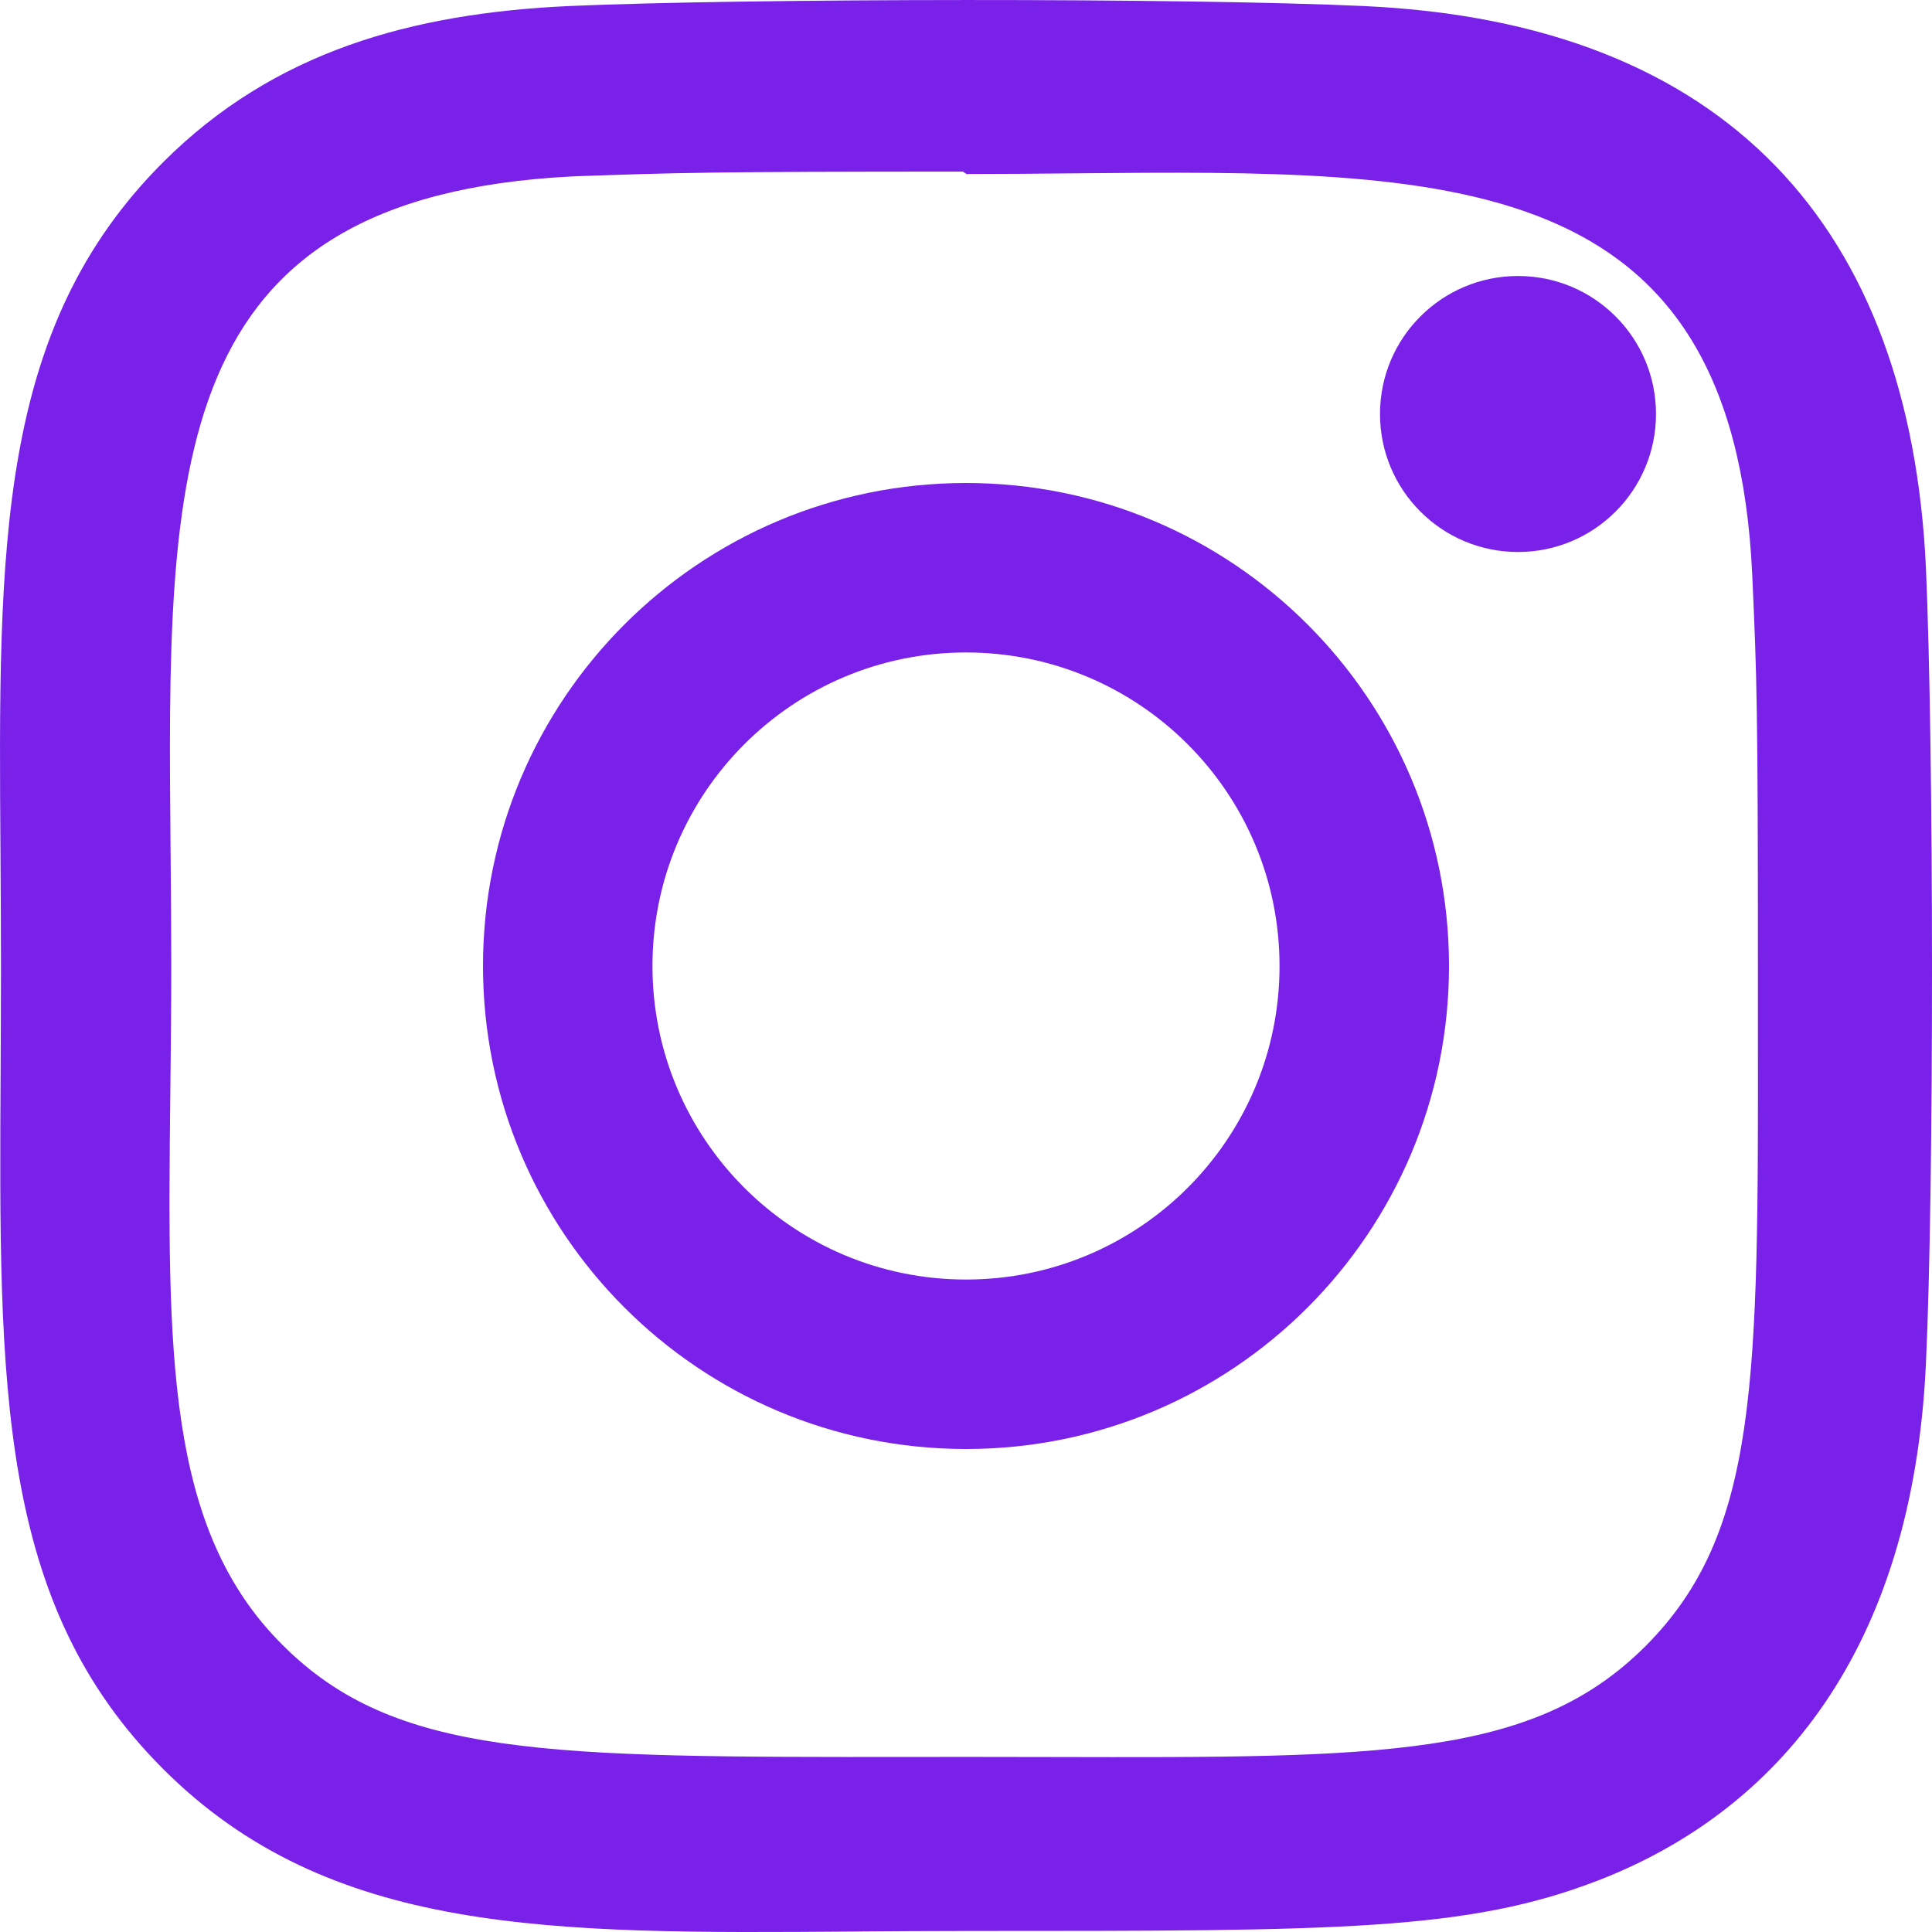 <svg width="28" height="28" viewBox="0 0 28 28" fill="none" xmlns="http://www.w3.org/2000/svg">
<path fill-rule="evenodd" clip-rule="evenodd" d="M7 14C7 10.135 10.132 7 14 7C17.865 7 21 10.132 21 14C21 17.865 17.868 21 14 21C10.135 21 7 17.868 7 14ZM9.456 14C9.456 16.51 11.489 18.544 14 18.544C16.511 18.544 18.545 16.51 18.544 14C18.544 11.49 16.51 9.456 14 9.456C11.49 9.456 9.456 11.49 9.456 14Z" fill="#7921E9"/>
<path fill-rule="evenodd" clip-rule="evenodd" d="M8.238 0.088C10.816 -0.026 17.197 -0.032 19.773 0.088C25.043 0.331 27.681 3.311 27.912 8.226C28.026 10.805 28.033 17.184 27.912 19.761C27.72 23.925 25.763 26.243 23.169 27.25C21.271 27.985 19.417 27.985 14.081 27.985H14.005C13.442 27.985 12.898 27.989 12.371 27.993C7.97 28.026 4.777 28.049 2.363 25.636C-0.034 23.239 -0.017 20.114 0.009 15.514C0.011 15.024 0.014 14.518 0.014 13.994C0.014 13.435 0.01 12.894 0.007 12.371C-0.025 7.921 -0.047 4.762 2.363 2.352C3.974 0.741 5.972 0.194 8.238 0.088ZM15.256 25.464C20.019 25.475 22.225 25.48 23.85 23.855C25.484 22.213 25.482 20.031 25.477 14.967C25.477 14.653 25.477 14.329 25.477 13.993C25.477 10.258 25.462 9.814 25.395 8.338C25.127 2.425 21.027 2.462 15.574 2.512C15.063 2.517 14.54 2.522 14.007 2.522L13.955 2.487C10.27 2.487 9.79 2.504 8.356 2.554L8.289 2.557C2.385 2.859 2.421 6.753 2.472 12.331C2.477 12.864 2.482 13.413 2.482 13.976C2.482 14.639 2.475 15.271 2.468 15.873C2.428 19.591 2.4 22.153 4.092 23.837C5.718 25.468 7.919 25.467 13.17 25.463C13.429 25.463 13.696 25.462 13.971 25.462C14.419 25.462 14.847 25.463 15.256 25.464Z" fill="#7921E9"/>
<path d="M22 8C23.105 8 24 7.105 24 6C24 4.895 23.105 4 22 4C20.895 4 20 4.895 20 6C20 7.105 20.895 8 22 8Z" fill="#7921E9"/>
</svg>
